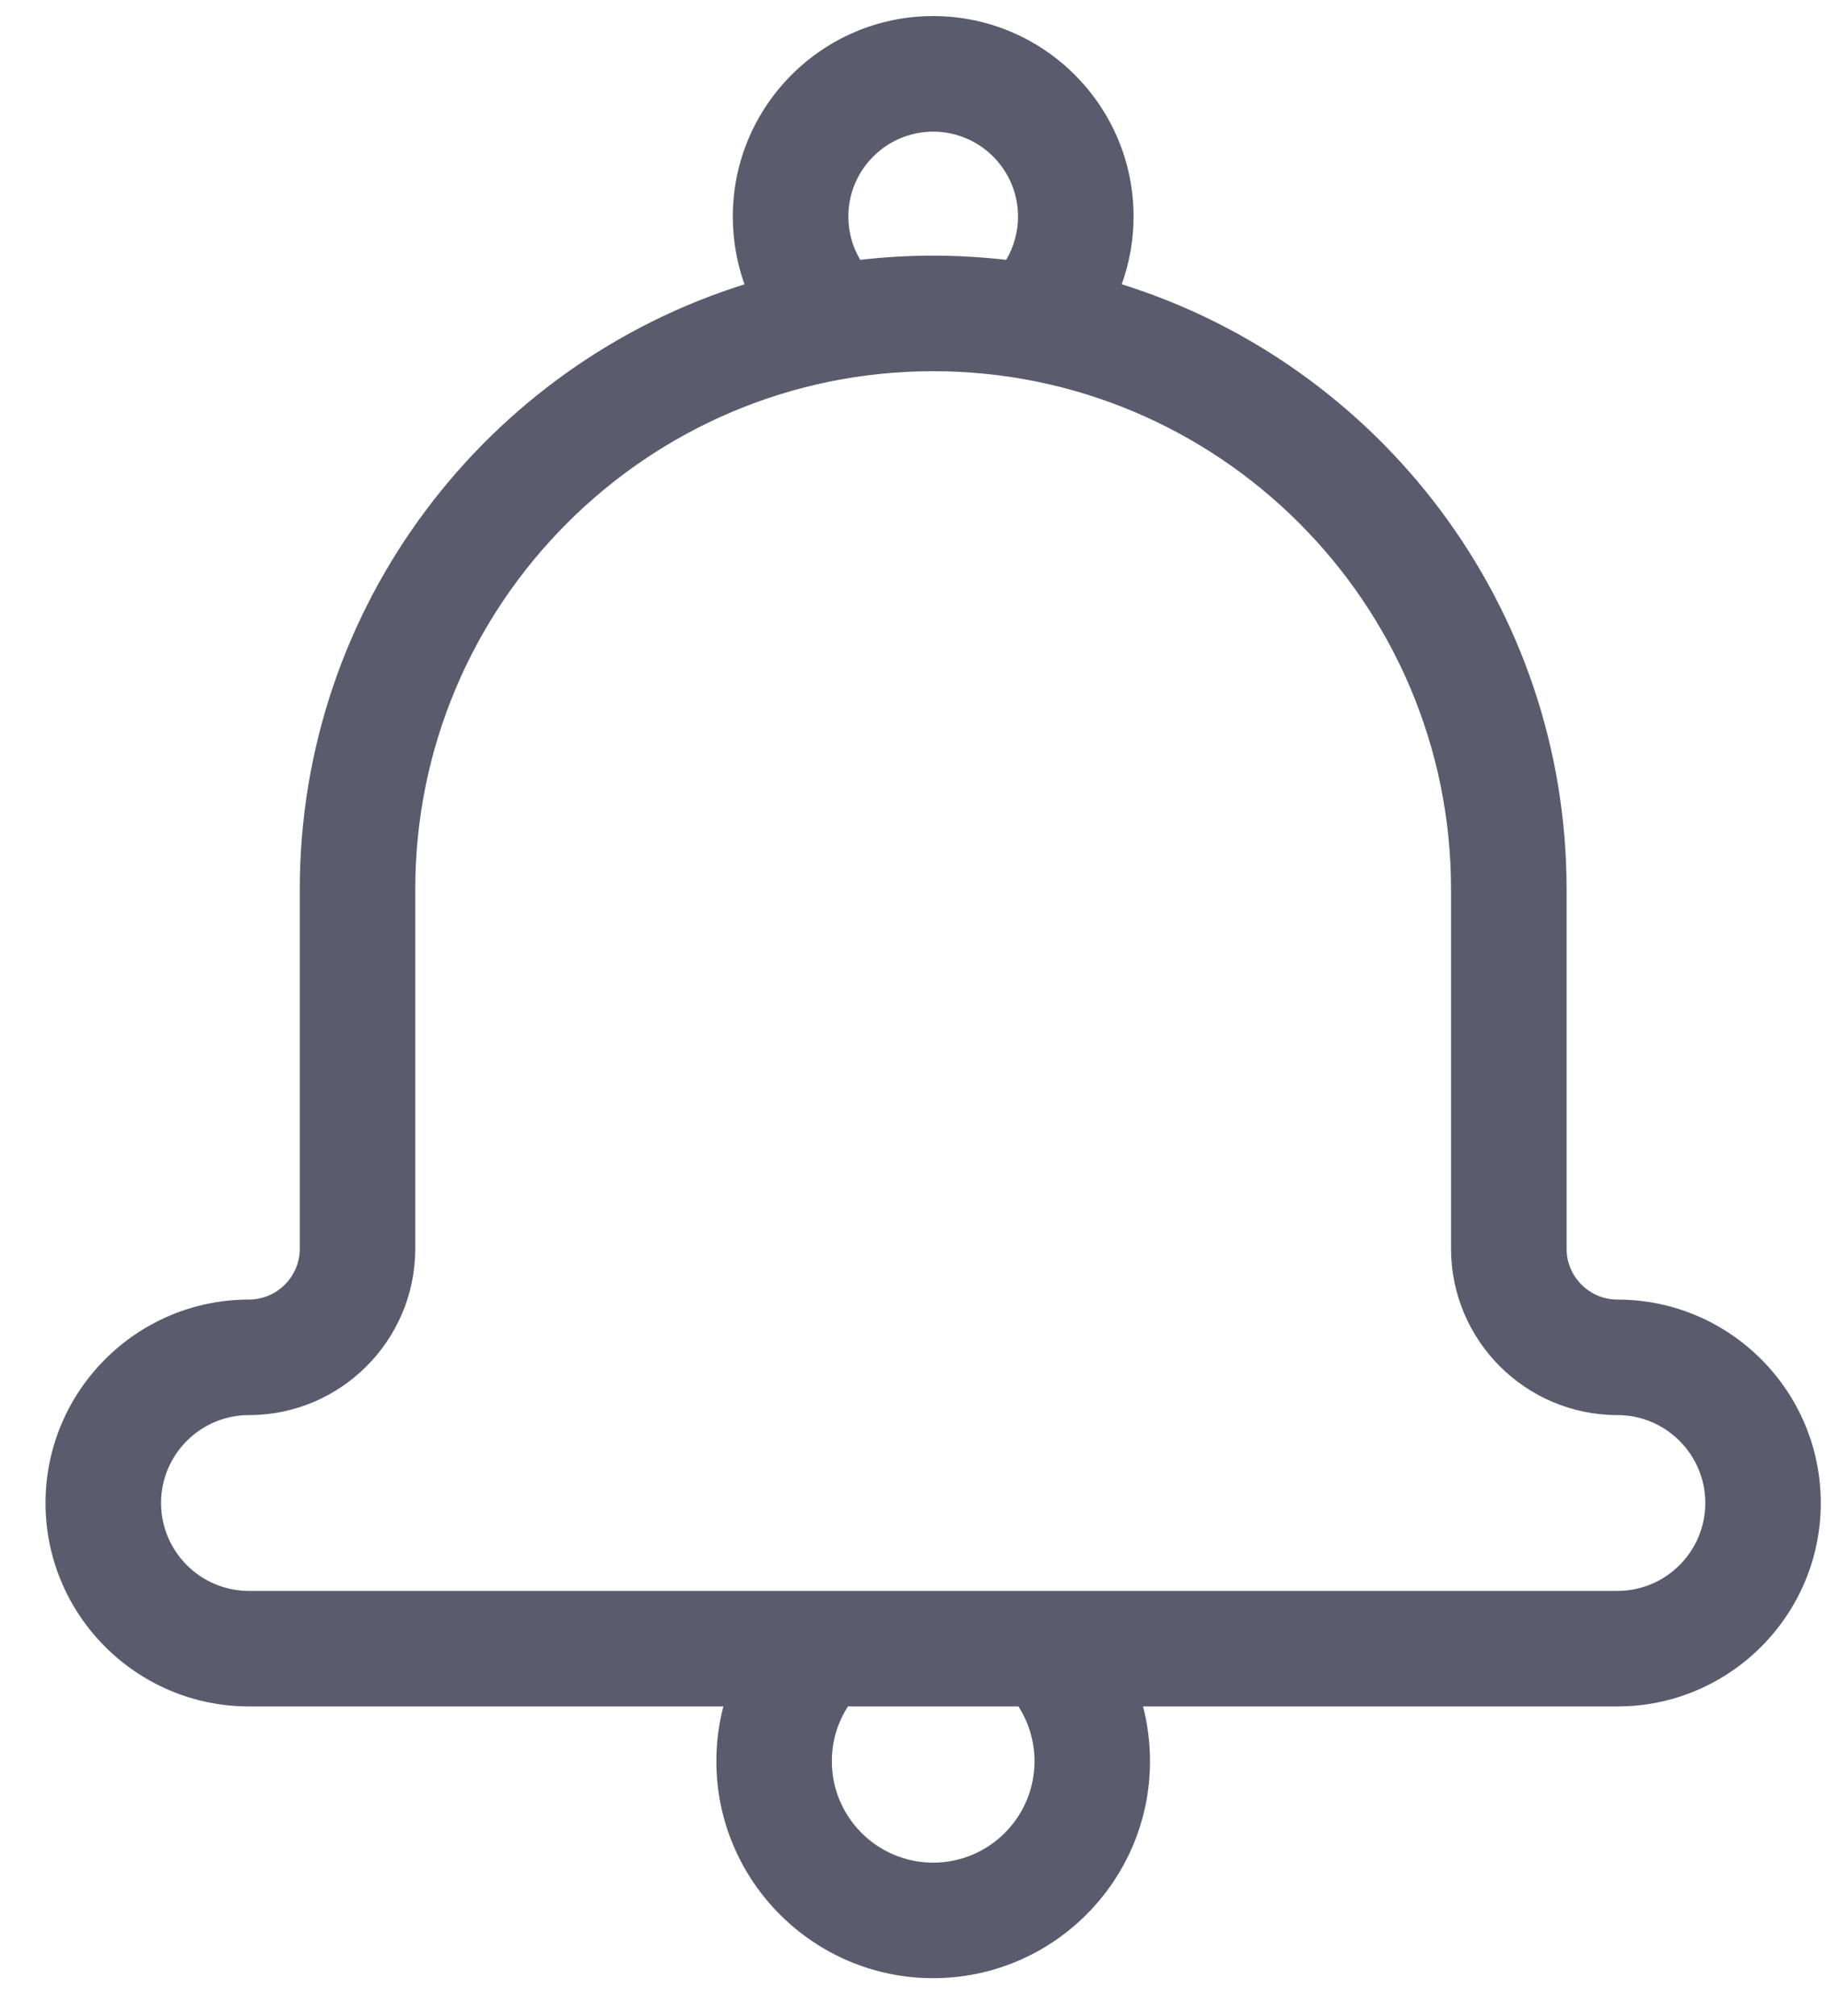 <svg width="29" height="32" viewBox="0 0 29 32" fill="none" xmlns="http://www.w3.org/2000/svg">
<path d="M25.688 20.631C25.242 20.631 24.88 20.268 24.88 19.823V14.118C24.88 9.613 21.904 5.791 17.815 4.513C17.938 4.171 18.003 3.808 18.003 3.438C18.003 1.683 16.575 0.255 14.82 0.255C13.066 0.255 11.638 1.683 11.638 3.438C11.638 3.81 11.702 4.173 11.824 4.514C7.736 5.792 4.761 9.614 4.761 14.118V19.823C4.761 20.268 4.398 20.631 3.953 20.631C2.172 20.631 0.723 22.08 0.723 23.861C0.723 25.641 2.172 27.09 3.953 27.09H11.488C11.415 27.371 11.377 27.663 11.377 27.96C11.377 29.859 12.922 31.404 14.82 31.404C16.719 31.404 18.264 29.859 18.264 27.96C18.264 27.663 18.226 27.371 18.153 27.09H25.688C27.468 27.09 28.917 25.641 28.917 23.861C28.917 22.08 27.469 20.631 25.688 20.631V20.631ZM13.473 3.438C13.473 2.695 14.077 2.09 14.82 2.09C15.564 2.09 16.168 2.695 16.168 3.438C16.168 3.681 16.102 3.919 15.98 4.125C15.599 4.082 15.213 4.058 14.82 4.058C14.429 4.058 14.042 4.081 13.662 4.125C13.539 3.919 13.473 3.684 13.473 3.438ZM16.43 27.96C16.43 28.848 15.708 29.57 14.82 29.57C13.933 29.57 13.211 28.848 13.211 27.96C13.211 27.647 13.301 27.347 13.467 27.09H16.174C16.34 27.347 16.43 27.647 16.43 27.96ZM25.688 25.256H3.953C3.184 25.256 2.558 24.63 2.558 23.86C2.558 23.091 3.184 22.465 3.953 22.465C5.41 22.465 6.595 21.28 6.595 19.823V14.118C6.595 9.582 10.285 5.893 14.82 5.893C19.356 5.893 23.045 9.582 23.045 14.118V19.823C23.045 21.28 24.231 22.465 25.688 22.465C26.457 22.465 27.083 23.091 27.083 23.86C27.083 24.63 26.457 25.256 25.688 25.256V25.256Z" fill="#5A5C6D"/>
</svg>
